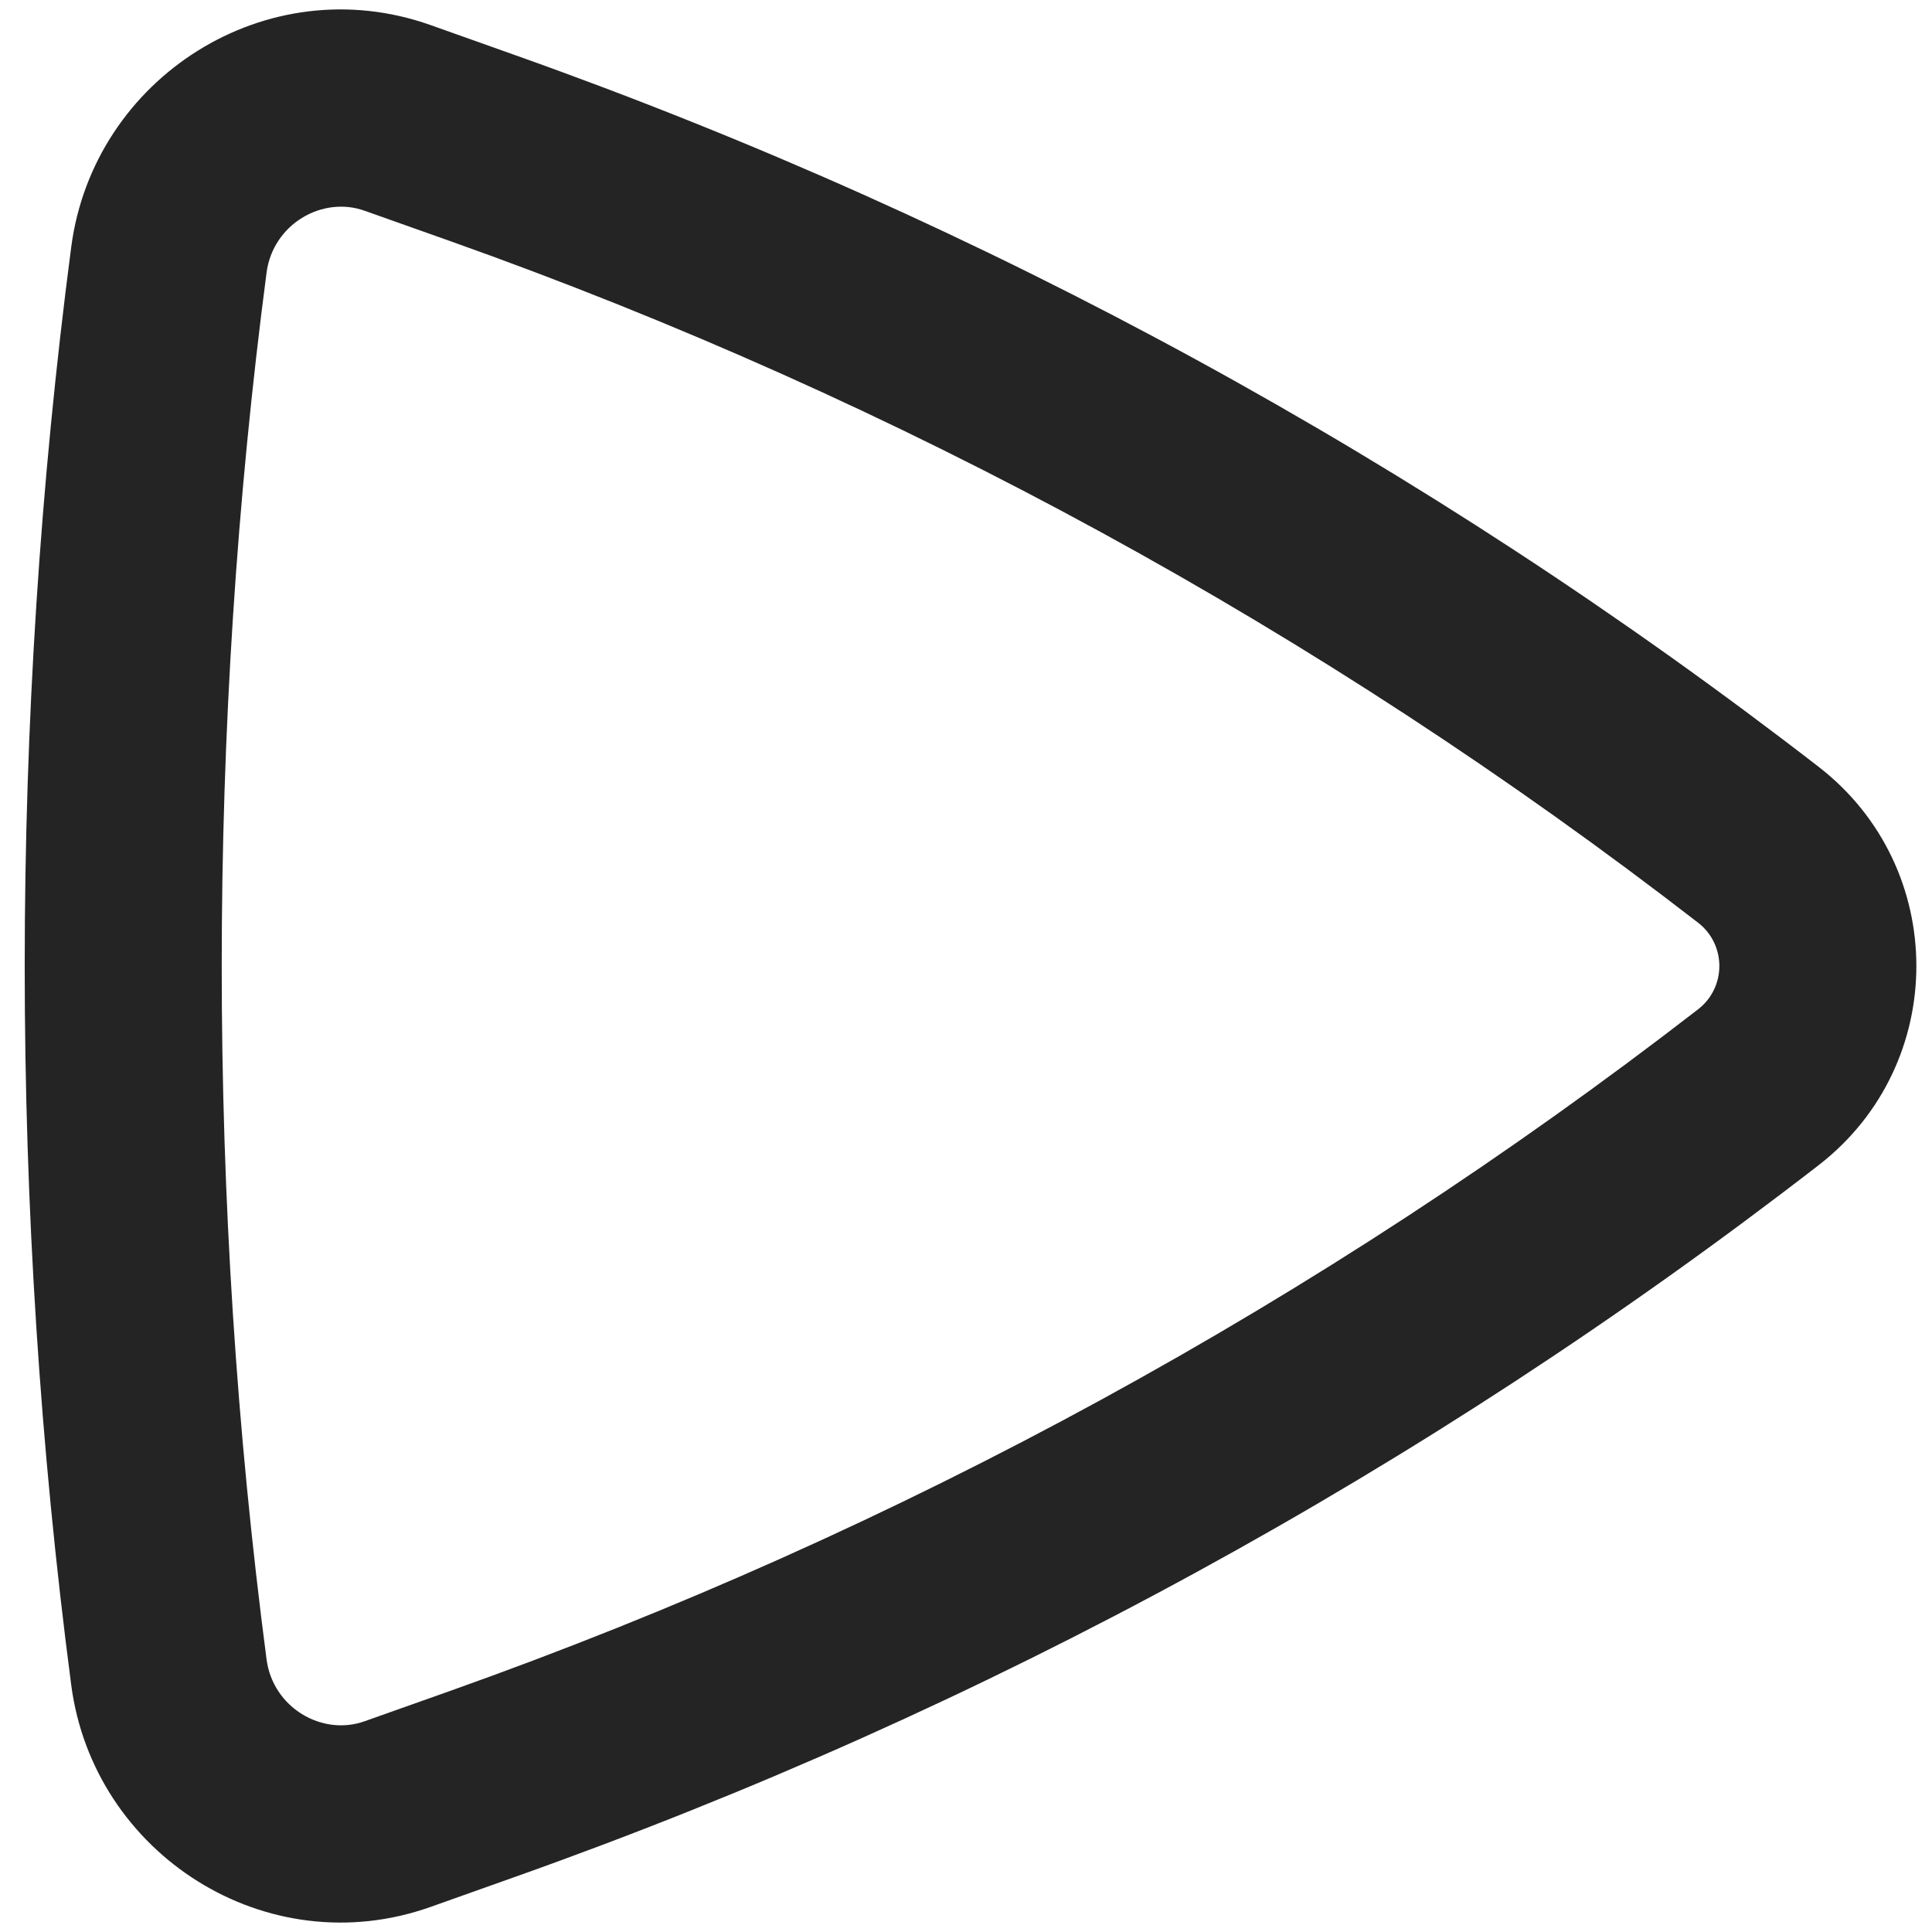 <svg width="38" height="38" viewBox="0 0 38 38" fill="none" xmlns="http://www.w3.org/2000/svg">
<path fill-rule="evenodd" clip-rule="evenodd" d="M35.771 15.083C38.333 17.066 38.333 20.934 35.771 22.917C28.027 28.909 19.38 33.631 10.153 36.908L8.468 37.507C5.243 38.652 1.837 36.47 1.401 33.142C0.181 23.841 0.181 14.159 1.401 4.858C1.837 1.53 5.243 -0.652 8.468 0.493L10.153 1.092C19.38 4.369 28.027 9.091 35.771 15.083ZM33.399 19.852C33.957 19.421 33.957 18.579 33.399 18.148C25.98 12.407 17.696 7.883 8.857 4.743L7.171 4.145C6.332 3.846 5.367 4.415 5.243 5.362C4.067 14.328 4.067 23.672 5.243 32.638C5.367 33.585 6.332 34.154 7.171 33.855L8.857 33.257C17.696 30.117 25.98 25.593 33.399 19.852Z" fill="#242424"/>
</svg>
